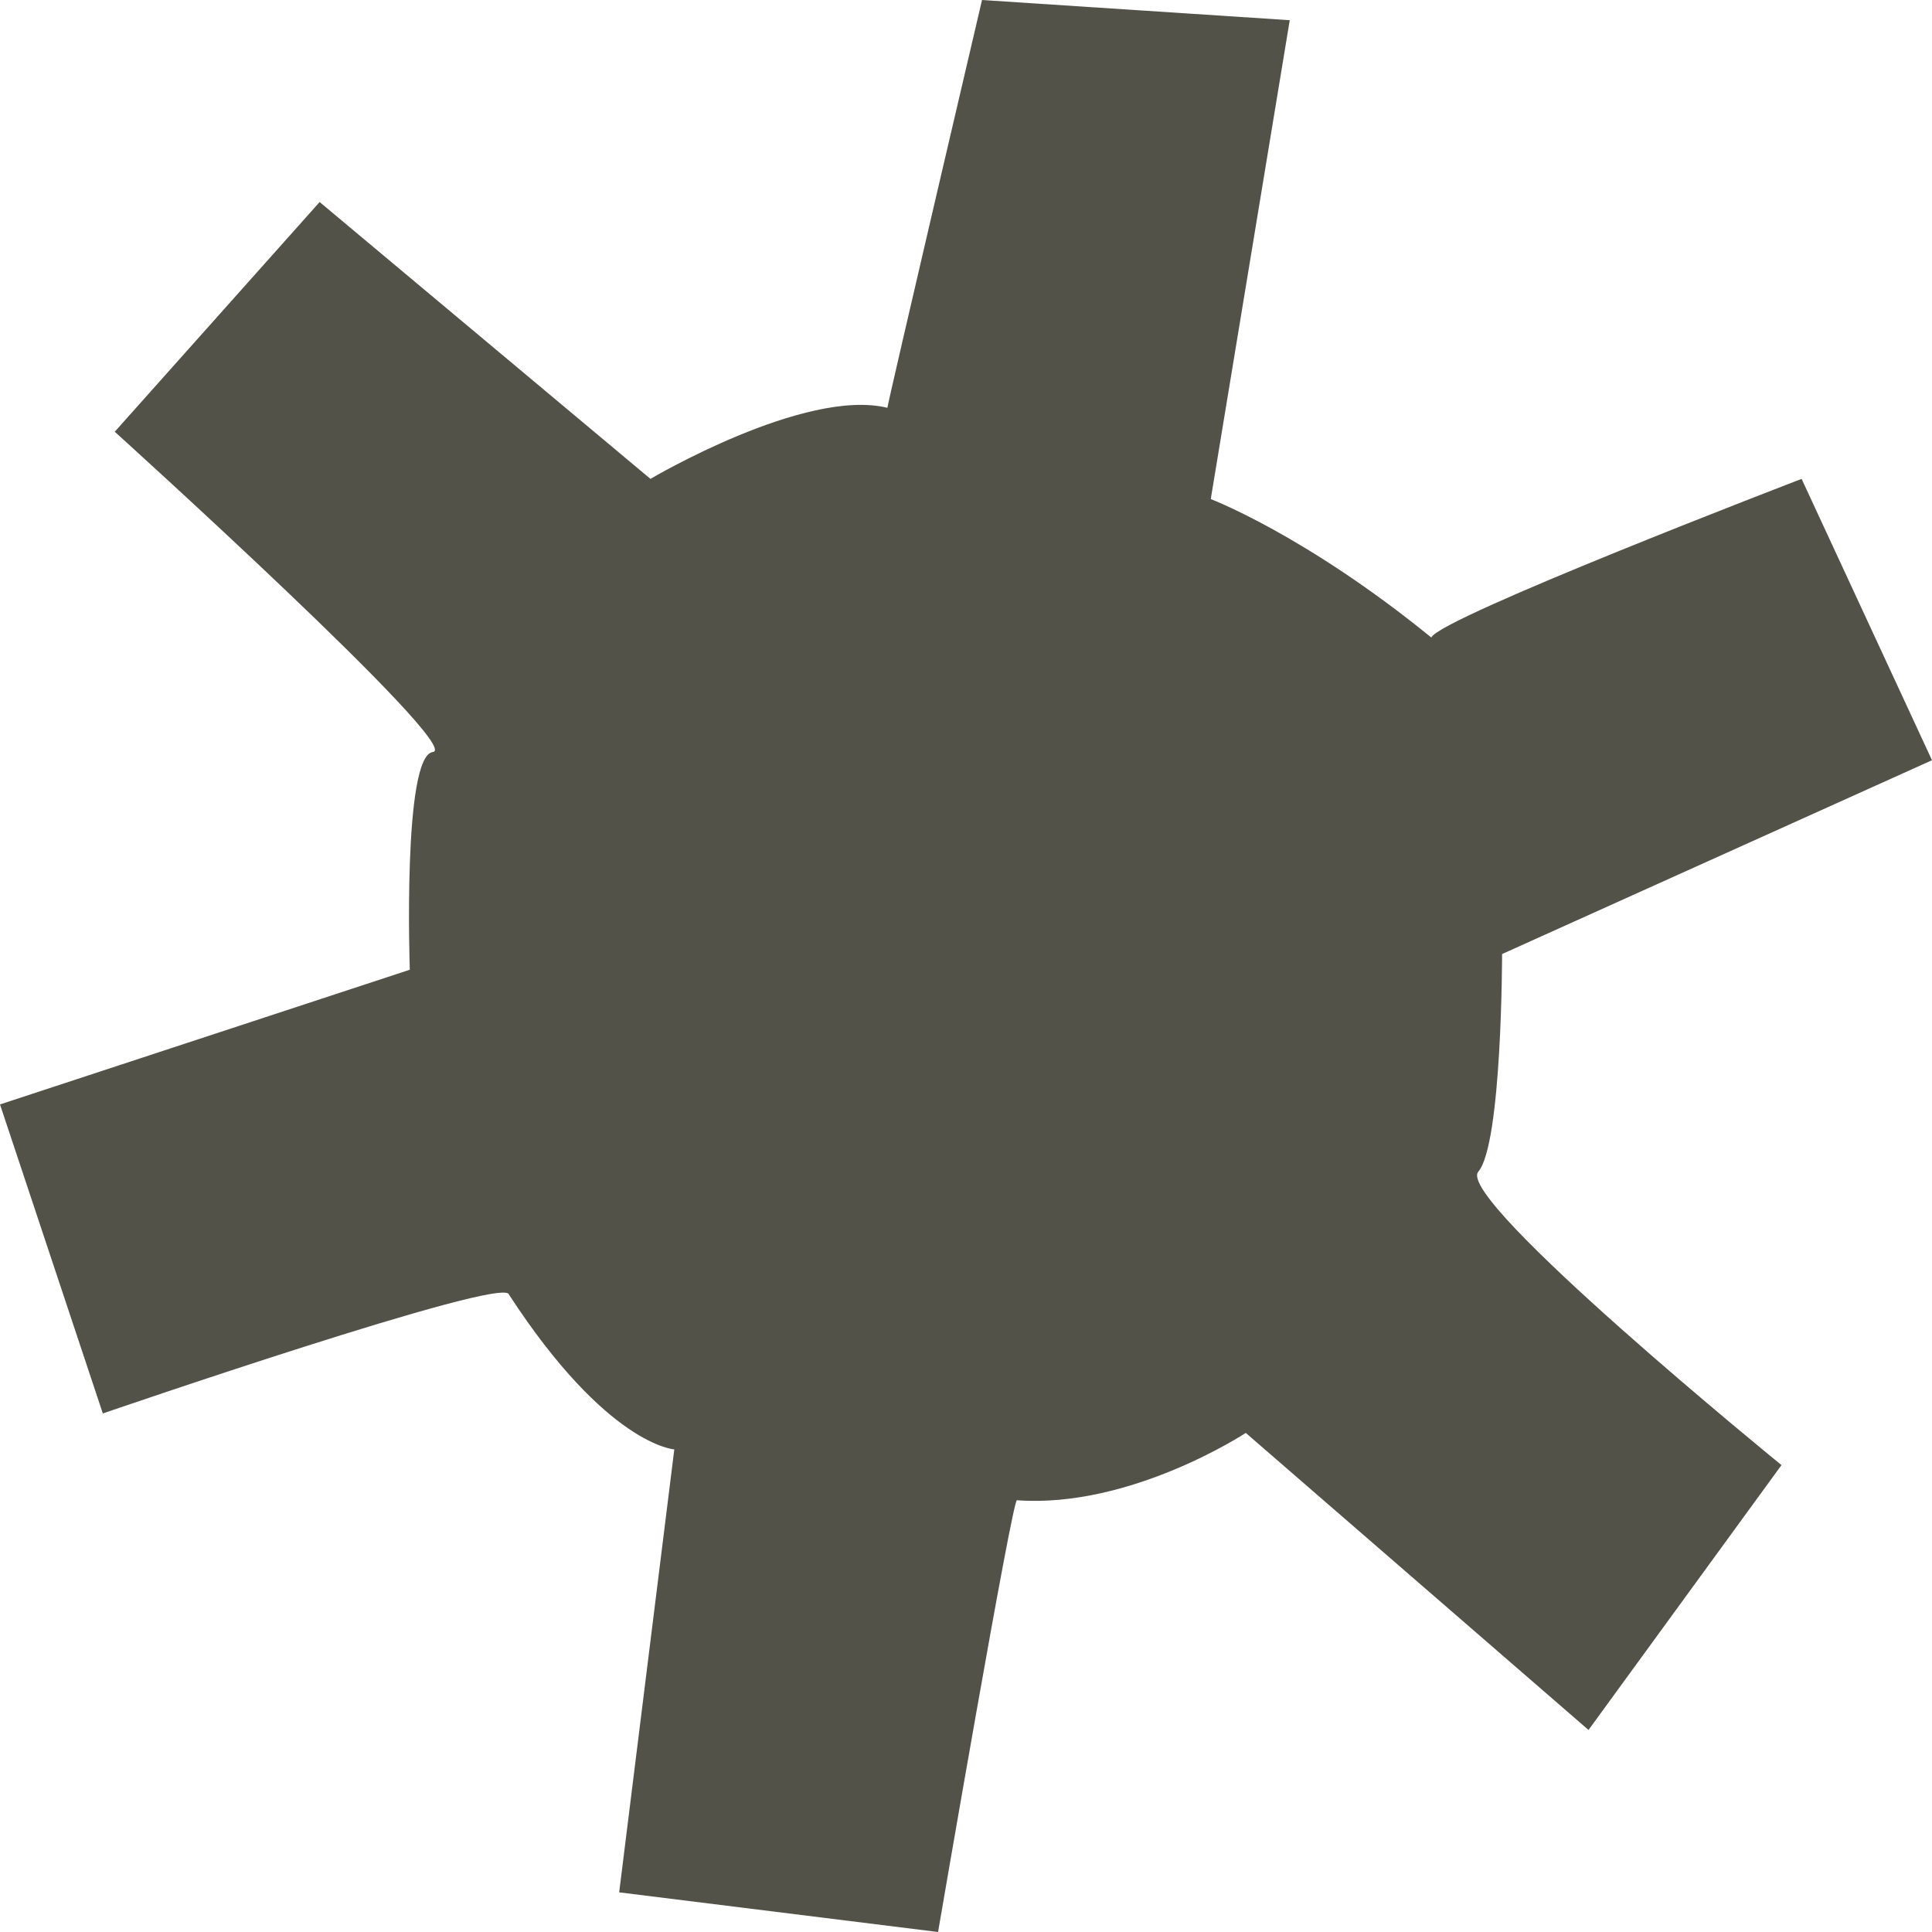 <?xml version="1.0" encoding="UTF-8" standalone="no"?>
<!-- Created with Inkscape (http://www.inkscape.org/) -->

<svg
   xmlns:dc="http://purl.org/dc/elements/1.1/"
   xmlns:cc="http://creativecommons.org/ns#"
   xmlns:rdf="http://www.w3.org/1999/02/22-rdf-syntax-ns#"
   xmlns:svg="http://www.w3.org/2000/svg"
   xmlns="http://www.w3.org/2000/svg"
   xmlns:sodipodi="http://sodipodi.sourceforge.net/DTD/sodipodi-0.dtd"
   xmlns:inkscape="http://www.inkscape.org/namespaces/inkscape"
   width="259.2mm"
   height="259.2mm"
   viewBox="0 0 259.2 259.2"
   version="1.1"
   id="svg829"
   inkscape:version="0.92.4 (5da689c313, 2019-01-14)"
   sodipodi:docname="mine.svg">
  <defs
     id="defs823" />
  <sodipodi:namedview
     id="base"
     pagecolor="#ffffff"
     bordercolor="#666666"
     borderopacity="1.0"
     inkscape:pageopacity="0.0"
     inkscape:pageshadow="2"
     inkscape:zoom="0.35"
     inkscape:cx="348.57143"
     inkscape:cy="560"
     inkscape:document-units="mm"
     inkscape:current-layer="layer1"
     showgrid="false"
     inkscape:window-width="1920"
     inkscape:window-height="1001"
     inkscape:window-x="-9"
     inkscape:window-y="-9"
     inkscape:window-maximized="1" />
  <g
     inkscape:label="Layer 1"
     inkscape:groupmode="layer"
     id="layer1"
     transform="translate(0,-37.8)">
    <path
       inkscape:connector-curvature="0"
       style="fill:#525249;stroke-width:1.002"
       id="mine"
       class="st0"
       d="M 15.394,95.724 42.883,64.905 87.266,102.048 c 0,0 20.692,-12.247 31.788,-9.537 0,-0.502 12.695,-54.711 12.695,-54.711 l 41.284,2.71 -10.596,64.248 c 0,0 12.695,4.819 29.589,18.572 1,-2.61 49.681,-21.282 49.681,-21.282 L 259.2,139.794 201.522,165.794 c 0,0 0,25.498 -3.199,29.213 -3.099,3.714 40.684,39.352 40.684,39.352 L 213.118,269.895 167.136,230.042 c 0,0 -15.394,10.139 -30.688,9.035 -0.5,-1.004 -10.596,57.923 -10.596,57.923 l -42.783,-5.321 7.397,-59.429 c 0,0 -8.997,-0.502 -22.191,-20.78 -0.5,-2.61 -54.479,15.962 -54.479,15.962 L 0,185.972 54.979,167.902 c 0,0 -1,-28.711 3.099,-29.213 4.298,-0.502 -42.684,-42.966 -42.684,-42.966 z" />
  </g>
</svg>
